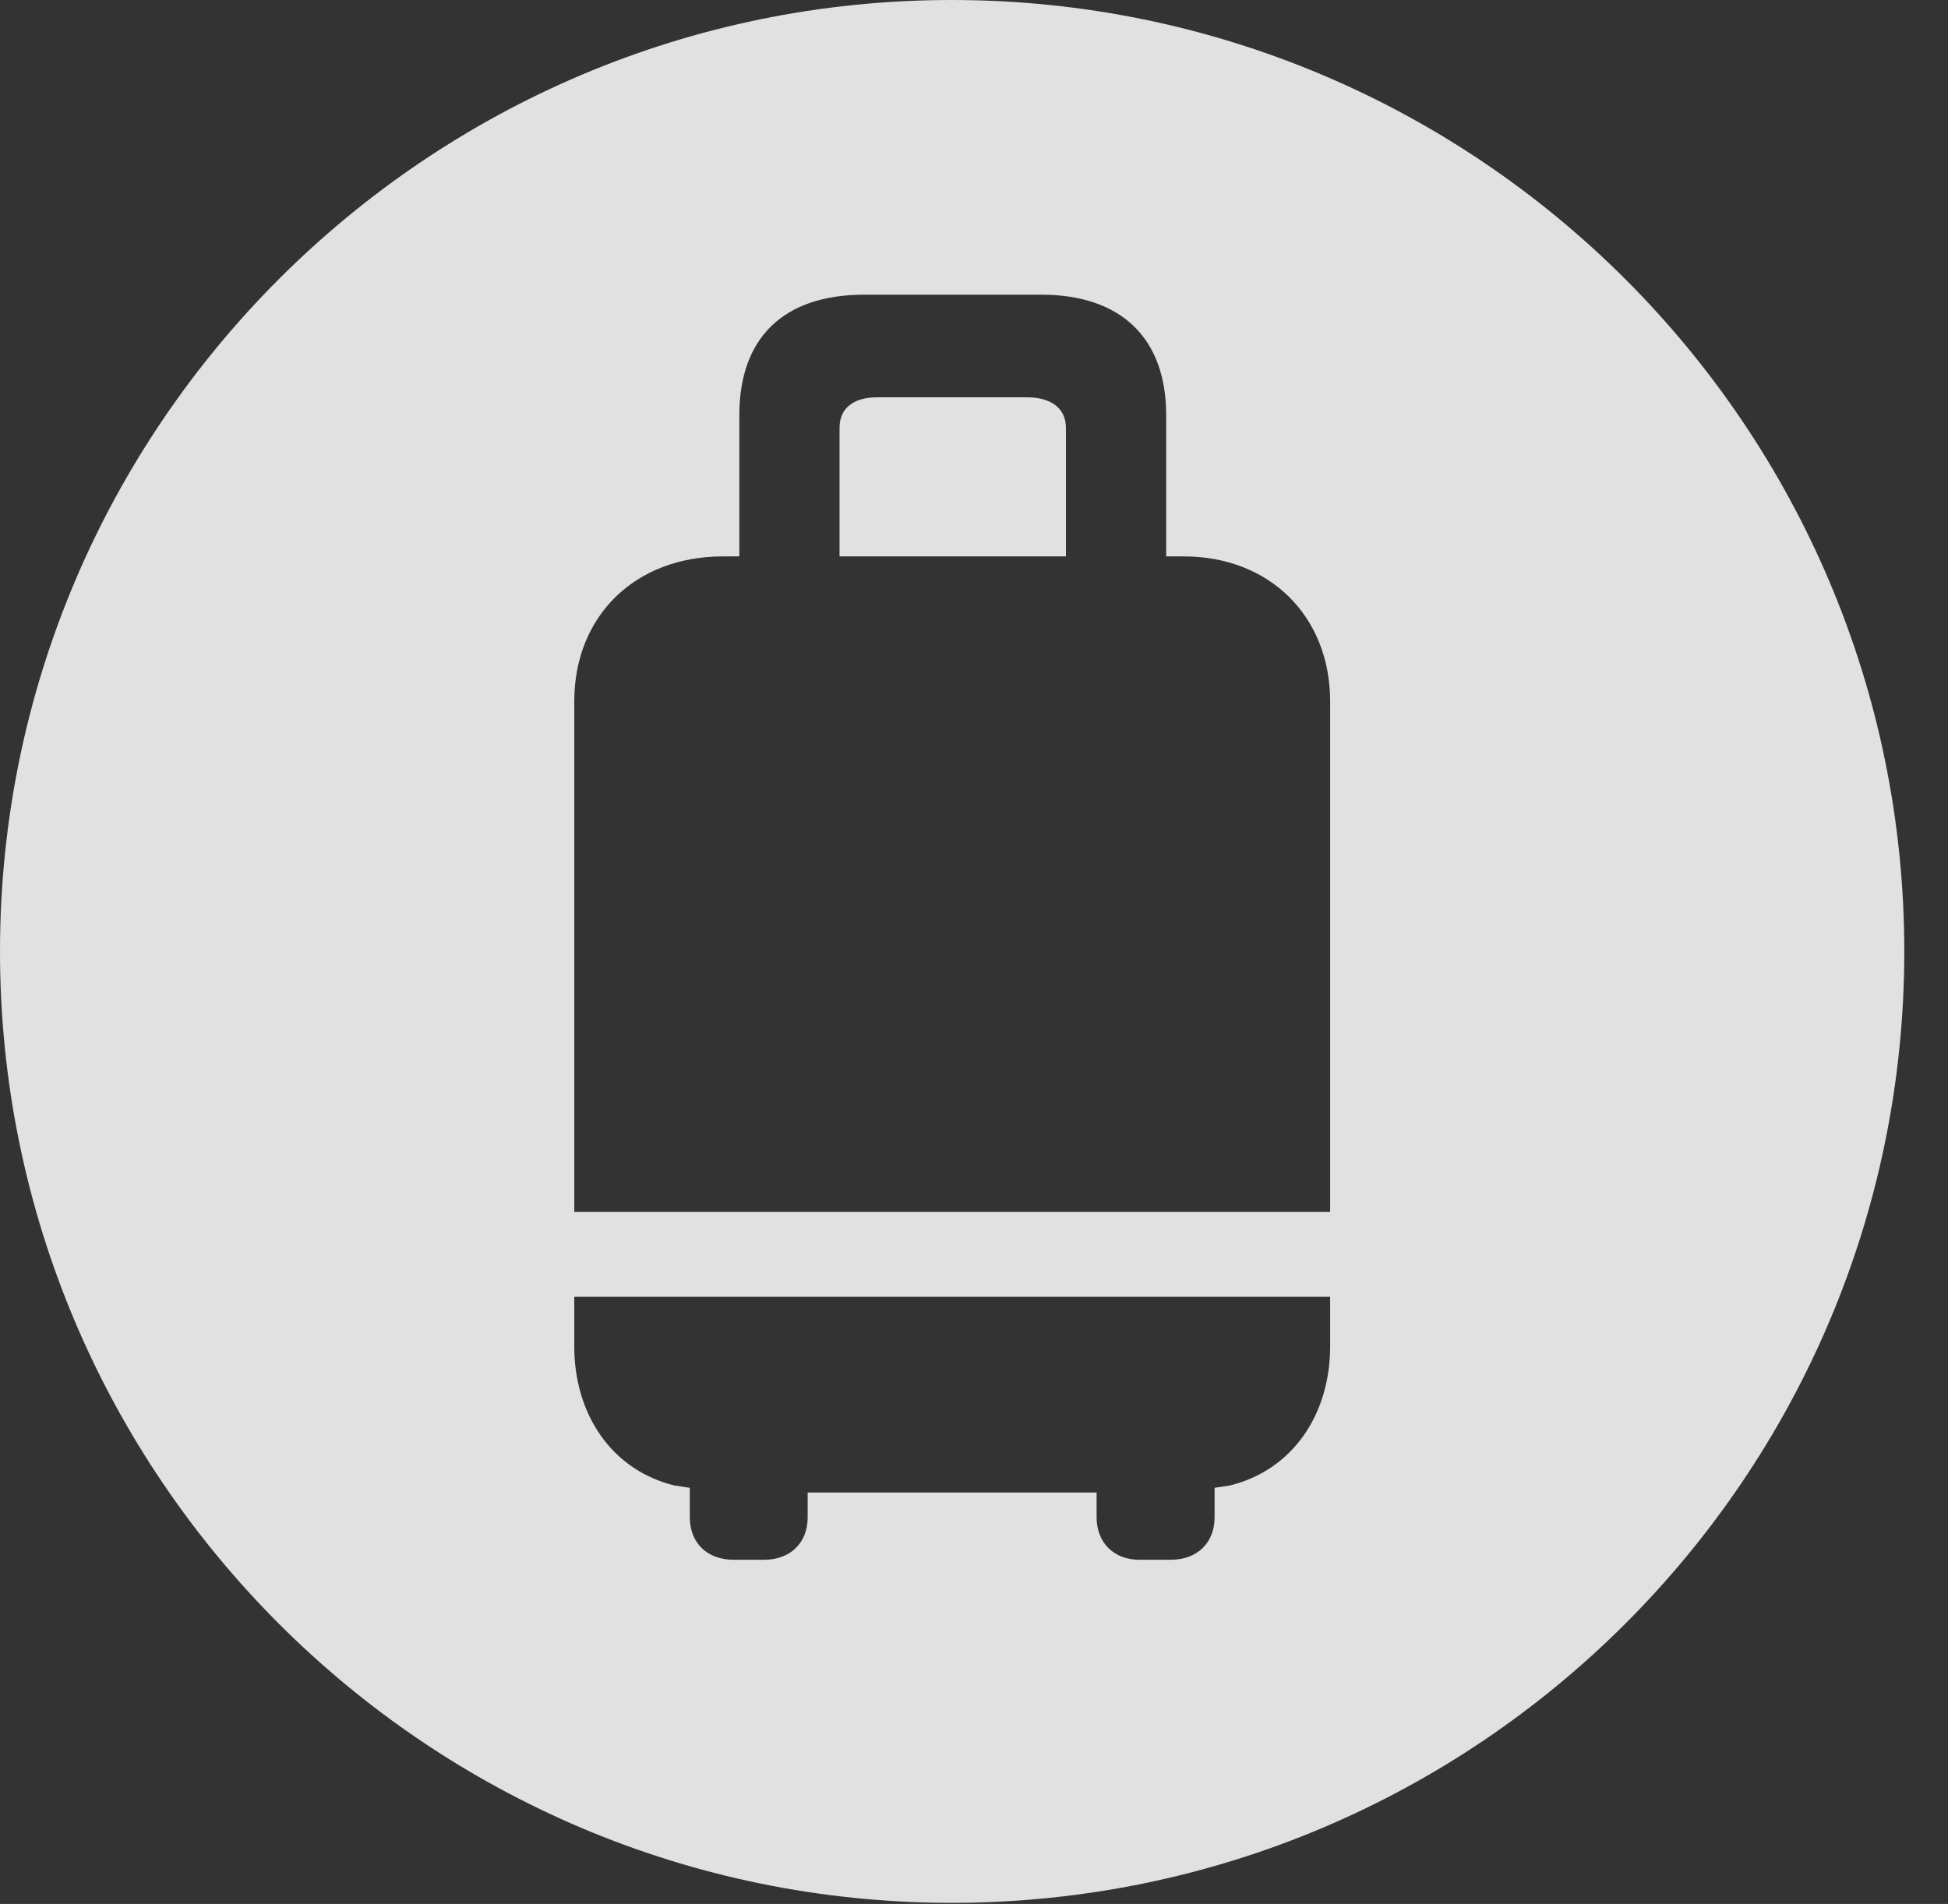 <?xml version="1.0" encoding="UTF-8"?>
<!--Generator: Apple Native CoreSVG 341-->
<!DOCTYPE svg
PUBLIC "-//W3C//DTD SVG 1.1//EN"
       "http://www.w3.org/Graphics/SVG/1.1/DTD/svg11.dtd">
<svg version="1.1" xmlns="http://www.w3.org/2000/svg" xmlns:xlink="http://www.w3.org/1999/xlink" viewBox="0 0 16.133 15.771">
 <rect x="0" y="0" width="16.133" height="15.771" fill="#333333" stroke="none"/>
 <g>
  <rect height="15.771" opacity="0" width="16.133" x="0" y="0"/>
  <path d="M15.771 7.881C15.771 12.227 12.236 15.762 7.881 15.762C3.535 15.762 0 12.227 0 7.881C0 3.535 3.535 0 7.881 0C12.236 0 15.771 3.535 15.771 7.881ZM4.756 10.742L4.756 11.152C4.756 11.719 5.068 12.178 5.586 12.305L5.713 12.324L5.713 12.568C5.713 12.783 5.859 12.92 6.074 12.92L6.328 12.92C6.543 12.92 6.689 12.783 6.689 12.568L6.689 12.363L9.082 12.363L9.082 12.568C9.082 12.783 9.229 12.92 9.434 12.92L9.697 12.92C9.912 12.92 10.059 12.783 10.059 12.568L10.059 12.324L10.185 12.305C10.703 12.178 11.016 11.719 11.016 11.152L11.016 10.742ZM7.158 2.441C6.484 2.441 6.123 2.803 6.123 3.438L6.123 4.609L5.986 4.609C5.264 4.609 4.756 5.098 4.756 5.811L4.756 10.039L11.016 10.039L11.016 5.811C11.016 5.098 10.508 4.609 9.805 4.609L9.658 4.609L9.658 3.438C9.658 2.803 9.287 2.441 8.623 2.441ZM8.828 3.545L8.828 4.609L6.953 4.609L6.953 3.545C6.953 3.379 7.07 3.291 7.266 3.291L8.506 3.291C8.701 3.291 8.828 3.379 8.828 3.545Z" fill="white" fill-opacity="0.85"/>
 </g>
</svg>
